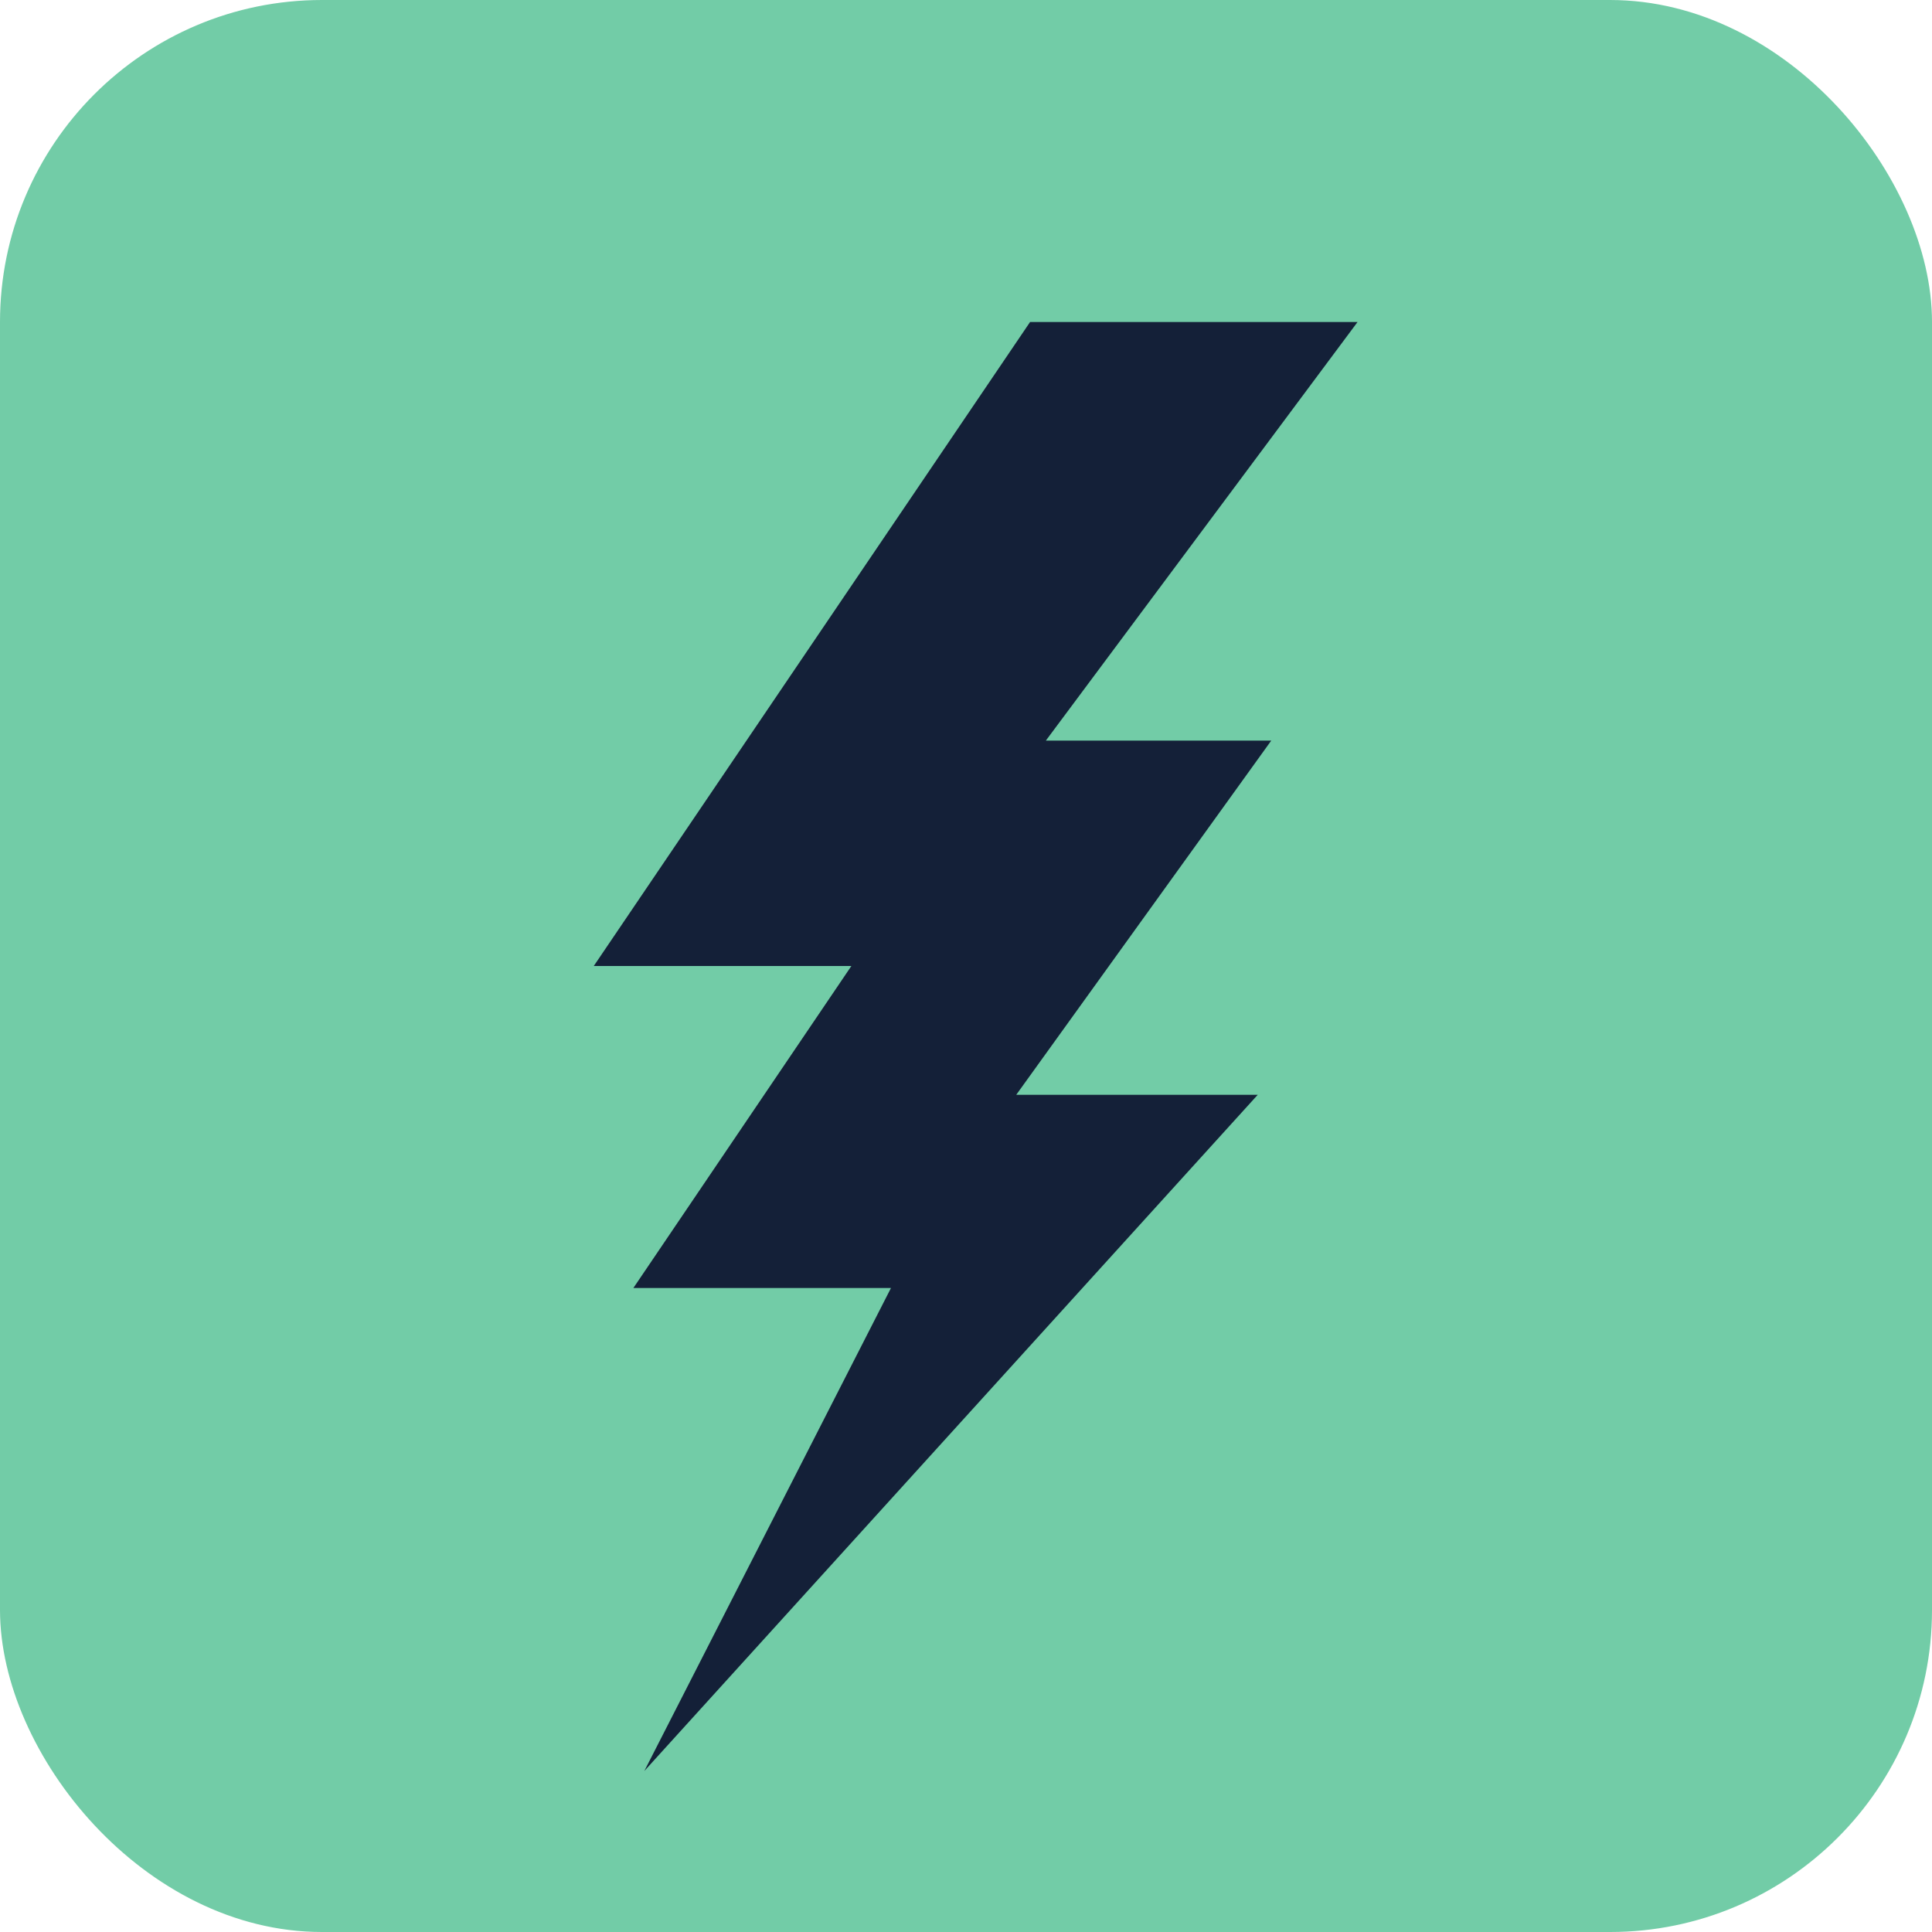 <svg id="Layer_1" data-name="Layer 1" xmlns="http://www.w3.org/2000/svg" viewBox="0 0 60 60"><rect width="60" height="60" rx="10" style="fill:#72cca7"/><polygon points="31.99 10 42.16 10 32.48 23 39.48 23 31.56 34 39.06 34 20.01 55 27.67 40 19.67 40 26.44 30 18.44 30 31.99 10" style="fill:#142038"/></svg>